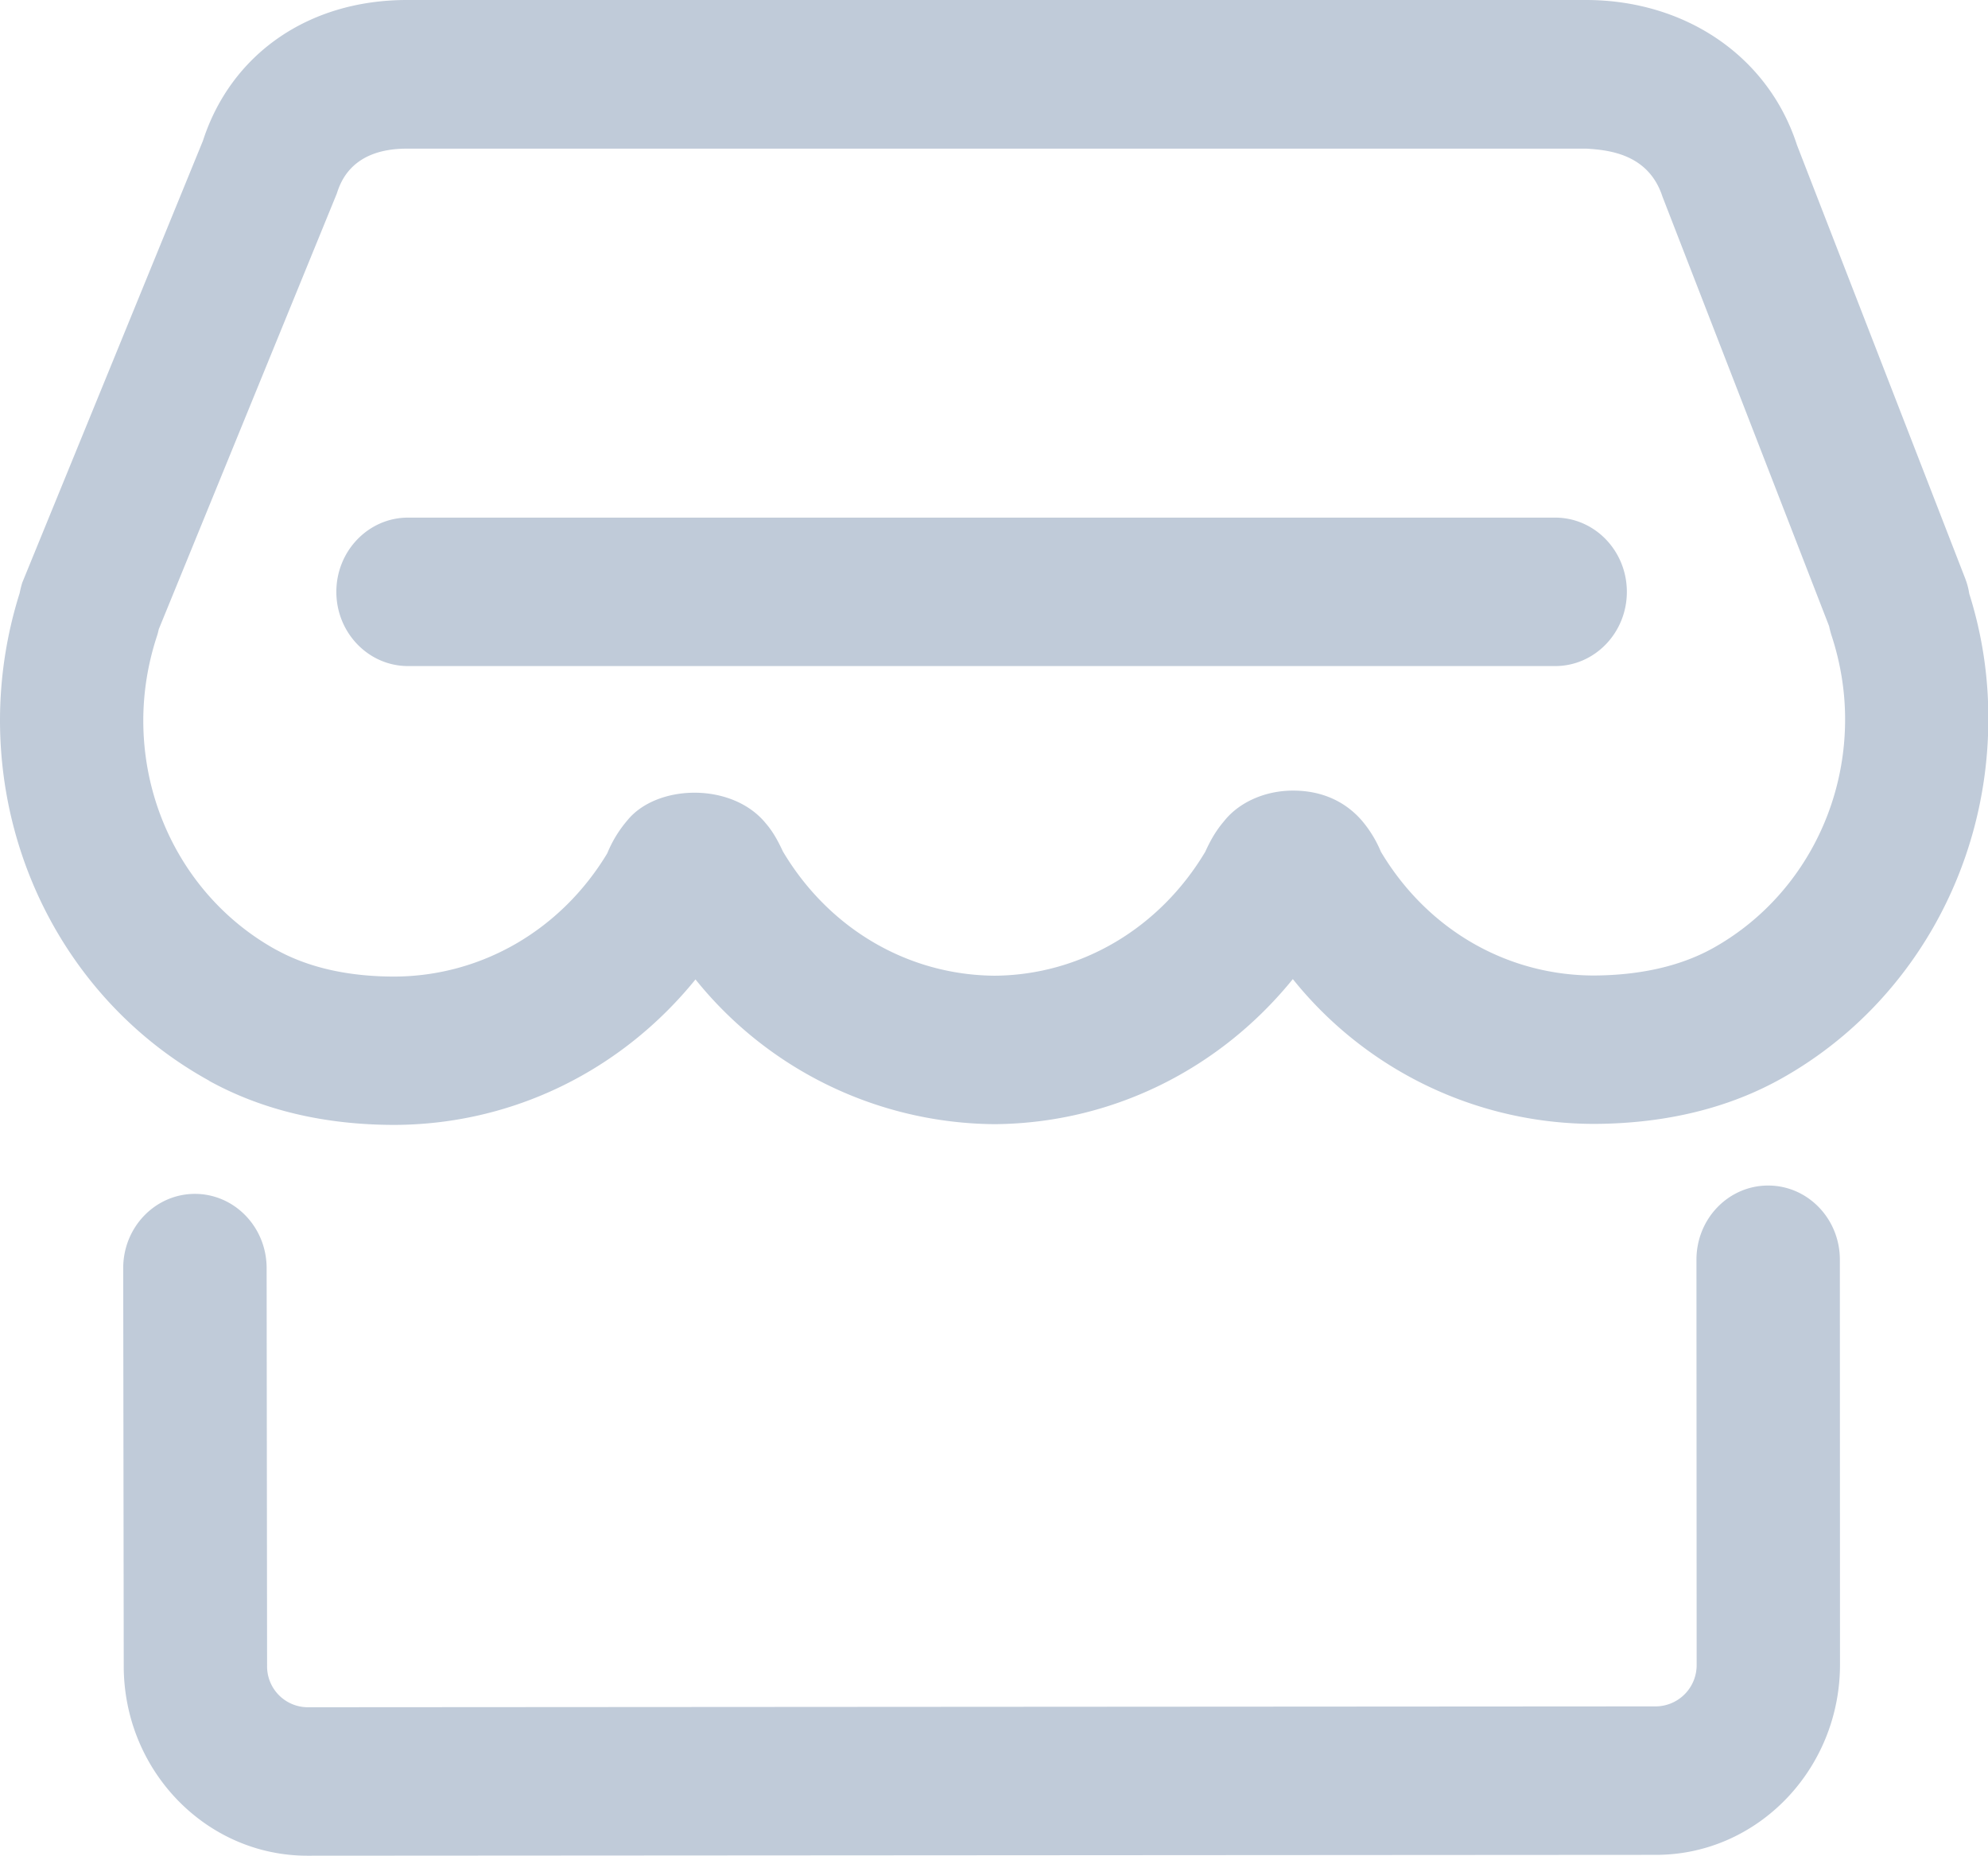 <?xml version="1.0" standalone="no"?><!DOCTYPE svg PUBLIC "-//W3C//DTD SVG 1.1//EN" "http://www.w3.org/Graphics/SVG/1.1/DTD/svg11.dtd"><svg t="1566195983834" class="icon" viewBox="0 0 1097 1024" version="1.1" xmlns="http://www.w3.org/2000/svg" p-id="1849" xmlns:xlink="http://www.w3.org/1999/xlink" width="214.258" height="200"><defs><style type="text/css"></style></defs><path d="M1086.647 327.57a39.168 39.168 0 0 0-2.304-8.558l-92.745-238.958C975.543 30.501 929.426 0.11 875.447 0H224.549C169.874 0 127.378 30.098 111.982 77.678L12.288 321.499a52.443 52.443 0 0 0-1.426 5.742A233.765 233.765 0 0 0 0 397.568c0.073 83.383 44.251 159.525 115.273 198.693l0.037 0.073 0.037 0.037 0.037 0.037c29.257 16.128 63.634 24.32 102.363 24.32 64.914-0.219 125.038-29.733 166.034-80.274a213.723 213.723 0 0 0 165.23 79.872c64.293-0.549 123.794-29.989 164.389-80.055a213.321 213.321 0 0 0 166.437 79.909c39.497-0.183 74.533-8.777 104.046-25.527 69.961-39.57 113.335-115.419 113.298-197.925a226.341 226.341 0 0 0-10.533-69.157z m-140.617 195.182c-17.92 10.167-40.265 15.36-66.267 15.543-48.201 0-92.123-25.307-117.76-68.279a65.207 65.207 0 0 0-10.533-17.225c-6.546-7.57-18.395-16.53-37.961-16.53-15.726 0-30.025 6.656-38.071 16.896-5.339 6.217-8.302 12.398-10.386 16.896-25.307 42.423-68.864 67.986-116.078 68.352-47.762-0.293-91.465-25.746-116.919-68.498-1.792-3.767-4.754-10.13-9.399-15.47-18.578-22.967-60.197-21.797-76.434-1.792a66.194 66.194 0 0 0-11.118 18.213c-25.563 42.423-69.486 67.84-117.431 68.023-25.563 0-47.47-4.974-65.097-14.702H152.503c-45.275-24.942-73.399-73.435-73.435-126.501 0-15.689 2.523-31.488 7.607-46.885 0.366-1.134 0.658-2.341 0.951-3.621l98.194-240.274c2.011-6.144 8.082-24.869 38.656-24.869h651.081c12.544 0.768 34.158 3.072 41.801 26.441l91.941 236.983c0.366 1.719 0.805 3.365 1.207 4.718 5.12 15.433 7.643 31.122 7.643 46.665 0.073 52.48-27.575 100.718-72.119 125.915z m29.659 131.438c-21.87 0-39.57 18.286-39.57 40.923l0.11 223.451a22.747 22.747 0 0 1-22.235 23.04l-744.375 0.475a22.528 22.528 0 0 1-22.235-22.821l-0.256-219.575c-0.037-22.601-17.774-40.887-39.57-40.887h-0.073c-21.833 0.037-39.534 18.395-39.497 41.033l0.293 219.465C68.279 977.042 113.737 1024 169.618 1024l744.485-0.475c55.808-0.146 101.23-47.25 101.23-105.033l-0.073-223.378c0-22.638-17.737-40.923-39.57-40.923z m-117.541-286.647H225.17c-21.833 0-39.57-18.359-39.57-40.96 0-22.601 17.737-40.96 39.57-40.96h632.978c21.87 0 39.57 18.359 39.57 40.96 0 22.601-17.701 40.96-39.57 40.96z" p-id="1850" fill="#C0CBD9"></path></svg>